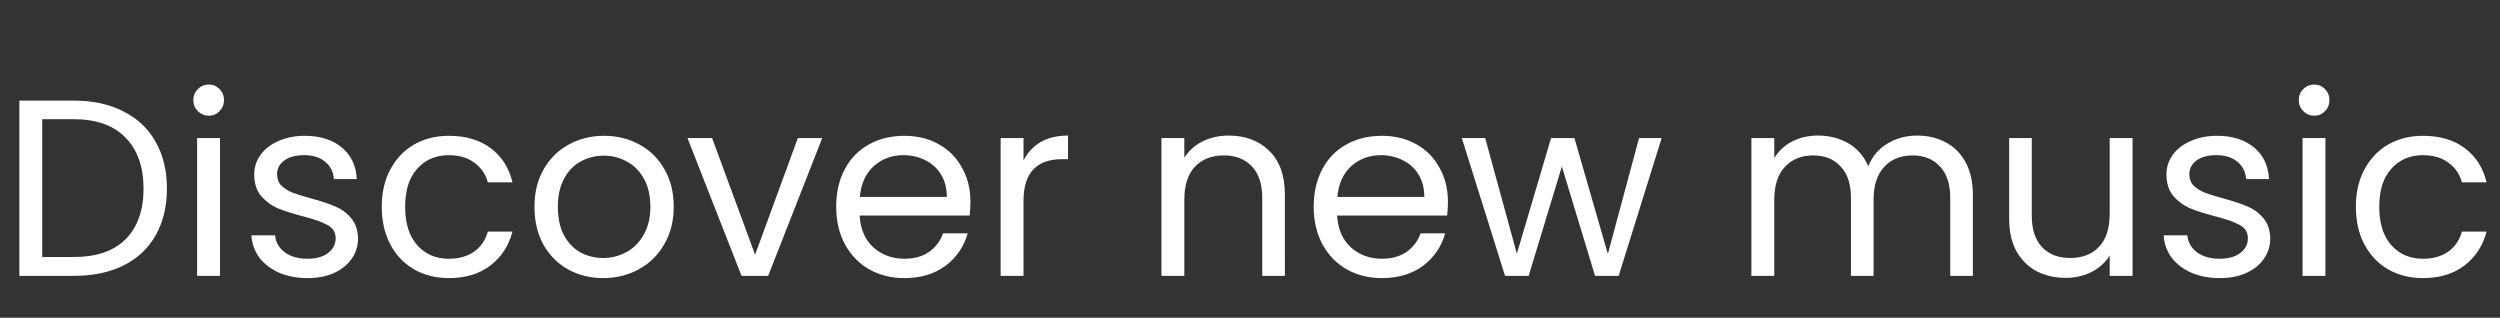 <svg width="716" height="91" viewBox="0 0 716 91" fill="none" xmlns="http://www.w3.org/2000/svg"><rect x="0" y="0" width="716" height="91" fill="#333333" stroke="none"/><path d="M21.168 28.816c5.472 0 10.2 1.032 14.184 3.096 4.032 2.016 7.104 4.92 9.216 8.712 2.16 3.792 3.24 8.256 3.24 13.392 0 5.136-1.08 9.6-3.24 13.392-2.112 3.744-5.184 6.624-9.216 8.64C31.368 78.016 26.64 79 21.168 79H5.544V28.816h15.624zm0 44.784c6.48 0 11.424-1.704 14.832-5.112 3.408-3.456 5.112-8.28 5.112-14.472 0-6.24-1.728-11.112-5.184-14.616-3.408-3.504-8.328-5.256-14.76-5.256h-9.072V73.6h9.072zm38.666-40.464c-1.248 0-2.304-.432-3.168-1.296-.864-.864-1.296-1.92-1.296-3.168 0-1.248.432-2.304 1.296-3.168.864-.864 1.92-1.296 3.168-1.296 1.2 0 2.208.432 3.024 1.296.864.864 1.296 1.92 1.296 3.168 0 1.248-.432 2.304-1.296 3.168-.816.864-1.824 1.296-3.024 1.296zm3.168 6.408V79h-6.552V39.544h6.552zM88.137 79.648c-3.024 0-5.736-.504-8.136-1.512-2.4-1.056-4.296-2.496-5.688-4.32-1.392-1.872-2.16-4.008-2.304-6.408h6.768c.192 1.968 1.104 3.576 2.736 4.824 1.68 1.248 3.864 1.872 6.552 1.872 2.496 0 4.464-.552 5.904-1.656 1.44-1.104 2.16-2.496 2.16-4.176 0-1.728-.768-3-2.304-3.816-1.536-.864-3.912-1.704-7.128-2.52-2.928-.768-5.328-1.536-7.2-2.304-1.824-.816-3.408-1.992-4.752-3.528-1.296-1.584-1.944-3.648-1.944-6.192 0-2.016.6-3.864 1.8-5.544 1.2-1.68 2.904-3 5.112-3.96 2.208-1.008 4.728-1.512 7.56-1.512 4.368 0 7.896 1.104 10.584 3.312 2.688 2.208 4.128 5.232 4.32 9.072h-6.552c-.144-2.064-.984-3.72-2.52-4.968-1.488-1.248-3.504-1.872-6.048-1.872-2.352 0-4.224.504-5.616 1.512-1.392 1.008-2.088 2.328-2.088 3.96 0 1.296.408 2.376 1.224 3.24.864.816 1.92 1.488 3.168 2.016 1.296.48 3.072 1.032 5.328 1.656 2.832.768 5.136 1.536 6.912 2.304 1.776.72 3.288 1.824 4.536 3.312 1.296 1.488 1.968 3.432 2.016 5.832 0 2.16-.6 4.104-1.8 5.832-1.2 1.728-2.904 3.096-5.112 4.104-2.16.96-4.656 1.44-7.488 1.44zM109.338 59.2c0-4.08.816-7.632 2.448-10.656 1.632-3.072 3.888-5.448 6.768-7.128 2.928-1.68 6.264-2.52 10.008-2.52 4.848 0 8.832 1.176 11.952 3.528 3.168 2.352 5.256 5.616 6.264 9.792h-7.056c-.672-2.4-1.992-4.296-3.96-5.688-1.92-1.392-4.32-2.088-7.2-2.088-3.744 0-6.768 1.296-9.072 3.888-2.304 2.544-3.456 6.168-3.456 10.872 0 4.752 1.152 8.424 3.456 11.016 2.304 2.592 5.328 3.888 9.072 3.888 2.88 0 5.28-.672 7.2-2.016 1.92-1.344 3.24-3.264 3.96-5.76h7.056c-1.056 4.032-3.168 7.272-6.336 9.72-3.168 2.4-7.128 3.6-11.88 3.6-3.744 0-7.08-.84-10.008-2.52-2.88-1.68-5.136-4.056-6.768-7.128-1.632-3.072-2.448-6.672-2.448-10.8zm63.391 20.448c-3.696 0-7.056-.84-10.08-2.52-2.976-1.68-5.328-4.056-7.056-7.128-1.68-3.12-2.52-6.72-2.52-10.8 0-4.032.864-7.584 2.592-10.656 1.776-3.12 4.176-5.496 7.2-7.128 3.024-1.68 6.408-2.52 10.152-2.52 3.744 0 7.128.84 10.152 2.52 3.024 1.632 5.4 3.984 7.128 7.056 1.776 3.072 2.664 6.648 2.664 10.728s-.912 7.68-2.736 10.8c-1.776 3.072-4.2 5.448-7.272 7.128-3.072 1.68-6.48 2.52-10.224 2.52zm0-5.76c2.352 0 4.56-.552 6.624-1.656 2.064-1.104 3.72-2.76 4.968-4.968 1.296-2.208 1.944-4.896 1.944-8.064s-.624-5.856-1.872-8.064c-1.248-2.208-2.88-3.84-4.896-4.896-2.016-1.104-4.2-1.656-6.552-1.656-2.4 0-4.608.552-6.624 1.656-1.968 1.056-3.552 2.688-4.752 4.896-1.2 2.208-1.8 4.896-1.8 8.064 0 3.216.576 5.928 1.728 8.136 1.2 2.208 2.784 3.864 4.752 4.968 1.968 1.056 4.128 1.584 6.48 1.584zm43.534-.936l12.24-33.408h6.984L220.007 79h-7.632l-15.48-39.456h7.056l12.312 33.408zm61.672-15.192c0 1.248-.072 2.568-.216 3.96h-31.536c.24 3.888 1.56 6.936 3.96 9.144 2.448 2.16 5.4 3.24 8.856 3.24 2.832 0 5.184-.648 7.056-1.944 1.92-1.344 3.264-3.12 4.032-5.328h7.056c-1.056 3.792-3.168 6.888-6.336 9.288-3.168 2.352-7.104 3.528-11.808 3.528-3.744 0-7.104-.84-10.08-2.52-2.928-1.68-5.232-4.056-6.912-7.128-1.68-3.12-2.52-6.72-2.52-10.8 0-4.08.816-7.656 2.448-10.728 1.632-3.072 3.912-5.424 6.84-7.056 2.976-1.68 6.384-2.52 10.224-2.52 3.744 0 7.056.816 9.936 2.448 2.88 1.632 5.088 3.888 6.624 6.768 1.584 2.832 2.376 6.048 2.376 9.648zm-6.768-1.368c0-2.496-.552-4.632-1.656-6.408-1.104-1.824-2.616-3.192-4.536-4.104-1.872-.96-3.96-1.44-6.264-1.44-3.312 0-6.144 1.056-8.496 3.168-2.304 2.112-3.624 5.04-3.96 8.784h24.912zm21.968-10.44c1.152-2.256 2.784-4.008 4.896-5.256 2.16-1.248 4.776-1.872 7.848-1.872v6.768h-1.728c-7.344 0-11.016 3.984-11.016 11.952V79h-6.552V39.544h6.552v6.408zm58.727-7.128c4.8 0 8.688 1.464 11.664 4.392 2.976 2.88 4.464 7.056 4.464 12.528V79h-6.48V56.68c0-3.936-.984-6.936-2.952-9-1.968-2.112-4.656-3.168-8.064-3.168-3.456 0-6.216 1.08-8.28 3.24-2.016 2.16-3.024 5.304-3.024 9.432V79h-6.552V39.544h6.552v5.616c1.296-2.016 3.048-3.576 5.256-4.68 2.256-1.104 4.728-1.656 7.416-1.656zm62.83 18.936c0 1.248-.072 2.568-.216 3.96H382.94c.24 3.888 1.56 6.936 3.96 9.144 2.448 2.16 5.4 3.24 8.856 3.24 2.832 0 5.184-.648 7.056-1.944 1.92-1.344 3.264-3.12 4.032-5.328h7.056c-1.056 3.792-3.168 6.888-6.336 9.288-3.168 2.352-7.104 3.528-11.808 3.528-3.744 0-7.104-.84-10.08-2.52-2.928-1.68-5.232-4.056-6.912-7.128-1.68-3.12-2.52-6.72-2.52-10.8 0-4.08.816-7.656 2.448-10.728 1.632-3.072 3.912-5.424 6.84-7.056 2.976-1.68 6.384-2.52 10.224-2.52 3.744 0 7.056.816 9.936 2.448 2.88 1.632 5.088 3.888 6.624 6.768 1.584 2.832 2.376 6.048 2.376 9.648zm-6.768-1.368c0-2.496-.552-4.632-1.656-6.408-1.104-1.824-2.616-3.192-4.536-4.104-1.872-.96-3.96-1.44-6.264-1.44-3.312 0-6.144 1.056-8.496 3.168-2.304 2.112-3.624 5.04-3.96 8.784h24.912zm67.977-16.848L463.589 79h-6.768l-9.504-31.32L437.813 79h-6.768l-12.384-39.456h6.696l9.072 33.12 9.792-33.12h6.696l9.576 33.192 8.928-33.192h6.48zm73.146-.72c3.072 0 5.808.648 8.208 1.944 2.4 1.248 4.296 3.144 5.688 5.688 1.392 2.544 2.088 5.64 2.088 9.288V79h-6.48V56.68c0-3.936-.984-6.936-2.952-9-1.92-2.112-4.536-3.168-7.848-3.168-3.408 0-6.12 1.104-8.136 3.312-2.016 2.16-3.024 5.304-3.024 9.432V79h-6.48V56.68c0-3.936-.984-6.936-2.952-9-1.92-2.112-4.536-3.168-7.848-3.168-3.408 0-6.12 1.104-8.136 3.312-2.016 2.16-3.024 5.304-3.024 9.432V79h-6.552V39.544h6.552v5.688c1.296-2.064 3.024-3.648 5.184-4.752 2.208-1.104 4.632-1.656 7.272-1.656 3.312 0 6.24.744 8.784 2.232 2.544 1.488 4.44 3.672 5.688 6.552 1.104-2.784 2.928-4.944 5.472-6.48 2.544-1.536 5.376-2.304 8.496-2.304zm61.723.72V79h-6.552v-5.832c-1.248 2.016-3 3.6-5.256 4.752-2.208 1.104-4.656 1.656-7.344 1.656-3.072 0-5.832-.624-8.28-1.872-2.448-1.296-4.392-3.216-5.832-5.76-1.392-2.544-2.088-5.64-2.088-9.288V39.544h6.48v22.248c0 3.888.984 6.888 2.952 9 1.968 2.064 4.656 3.096 8.064 3.096 3.504 0 6.264-1.08 8.28-3.24 2.016-2.16 3.024-5.304 3.024-9.432V39.544h6.552zm25.031 40.104c-3.024 0-5.736-.504-8.136-1.512-2.4-1.056-4.296-2.496-5.688-4.32-1.392-1.872-2.16-4.008-2.304-6.408h6.768c.192 1.968 1.104 3.576 2.736 4.824 1.68 1.248 3.864 1.872 6.552 1.872 2.496 0 4.464-.552 5.904-1.656 1.44-1.104 2.16-2.496 2.16-4.176 0-1.728-.768-3-2.304-3.816-1.536-.864-3.912-1.704-7.128-2.52-2.928-.768-5.328-1.536-7.2-2.304-1.824-.816-3.408-1.992-4.752-3.528-1.296-1.584-1.944-3.648-1.944-6.192 0-2.016.6-3.864 1.8-5.544 1.2-1.68 2.904-3 5.112-3.96 2.208-1.008 4.728-1.512 7.56-1.512 4.368 0 7.896 1.104 10.584 3.312 2.688 2.208 4.128 5.232 4.32 9.072h-6.552c-.144-2.064-.984-3.72-2.52-4.968-1.488-1.248-3.504-1.872-6.048-1.872-2.352 0-4.224.504-5.616 1.512-1.392 1.008-2.088 2.328-2.088 3.96 0 1.296.408 2.376 1.224 3.24.864.816 1.92 1.488 3.168 2.016 1.296.48 3.072 1.032 5.328 1.656 2.832.768 5.136 1.536 6.912 2.304 1.776.72 3.288 1.824 4.536 3.312 1.296 1.488 1.968 3.432 2.016 5.832 0 2.16-.6 4.104-1.8 5.832-1.2 1.728-2.904 3.096-5.112 4.104-2.16.96-4.656 1.44-7.488 1.44zm27.033-46.512c-1.248 0-2.304-.432-3.168-1.296-.864-.864-1.296-1.92-1.296-3.168 0-1.248.432-2.304 1.296-3.168.864-.864 1.92-1.296 3.168-1.296 1.2 0 2.208.432 3.024 1.296.864.864 1.296 1.92 1.296 3.168 0 1.248-.432 2.304-1.296 3.168-.816.864-1.824 1.296-3.024 1.296zm3.168 6.408V79h-6.552V39.544h6.552zm8.719 19.656c0-4.08.816-7.632 2.448-10.656 1.632-3.072 3.888-5.448 6.768-7.128 2.928-1.68 6.264-2.52 10.008-2.52 4.848 0 8.832 1.176 11.952 3.528 3.168 2.352 5.256 5.616 6.264 9.792h-7.056c-.672-2.4-1.992-4.296-3.96-5.688-1.92-1.392-4.32-2.088-7.2-2.088-3.744 0-6.768 1.296-9.072 3.888-2.304 2.544-3.456 6.168-3.456 10.872 0 4.752 1.152 8.424 3.456 11.016 2.304 2.592 5.328 3.888 9.072 3.888 2.88 0 5.28-.672 7.2-2.016 1.92-1.344 3.24-3.264 3.96-5.76h7.056c-1.056 4.032-3.168 7.272-6.336 9.72-3.168 2.4-7.128 3.6-11.88 3.6-3.744 0-7.08-.84-10.008-2.52-2.88-1.68-5.136-4.056-6.768-7.128-1.632-3.072-2.448-6.672-2.448-10.8z" fill="#fff"/></svg>